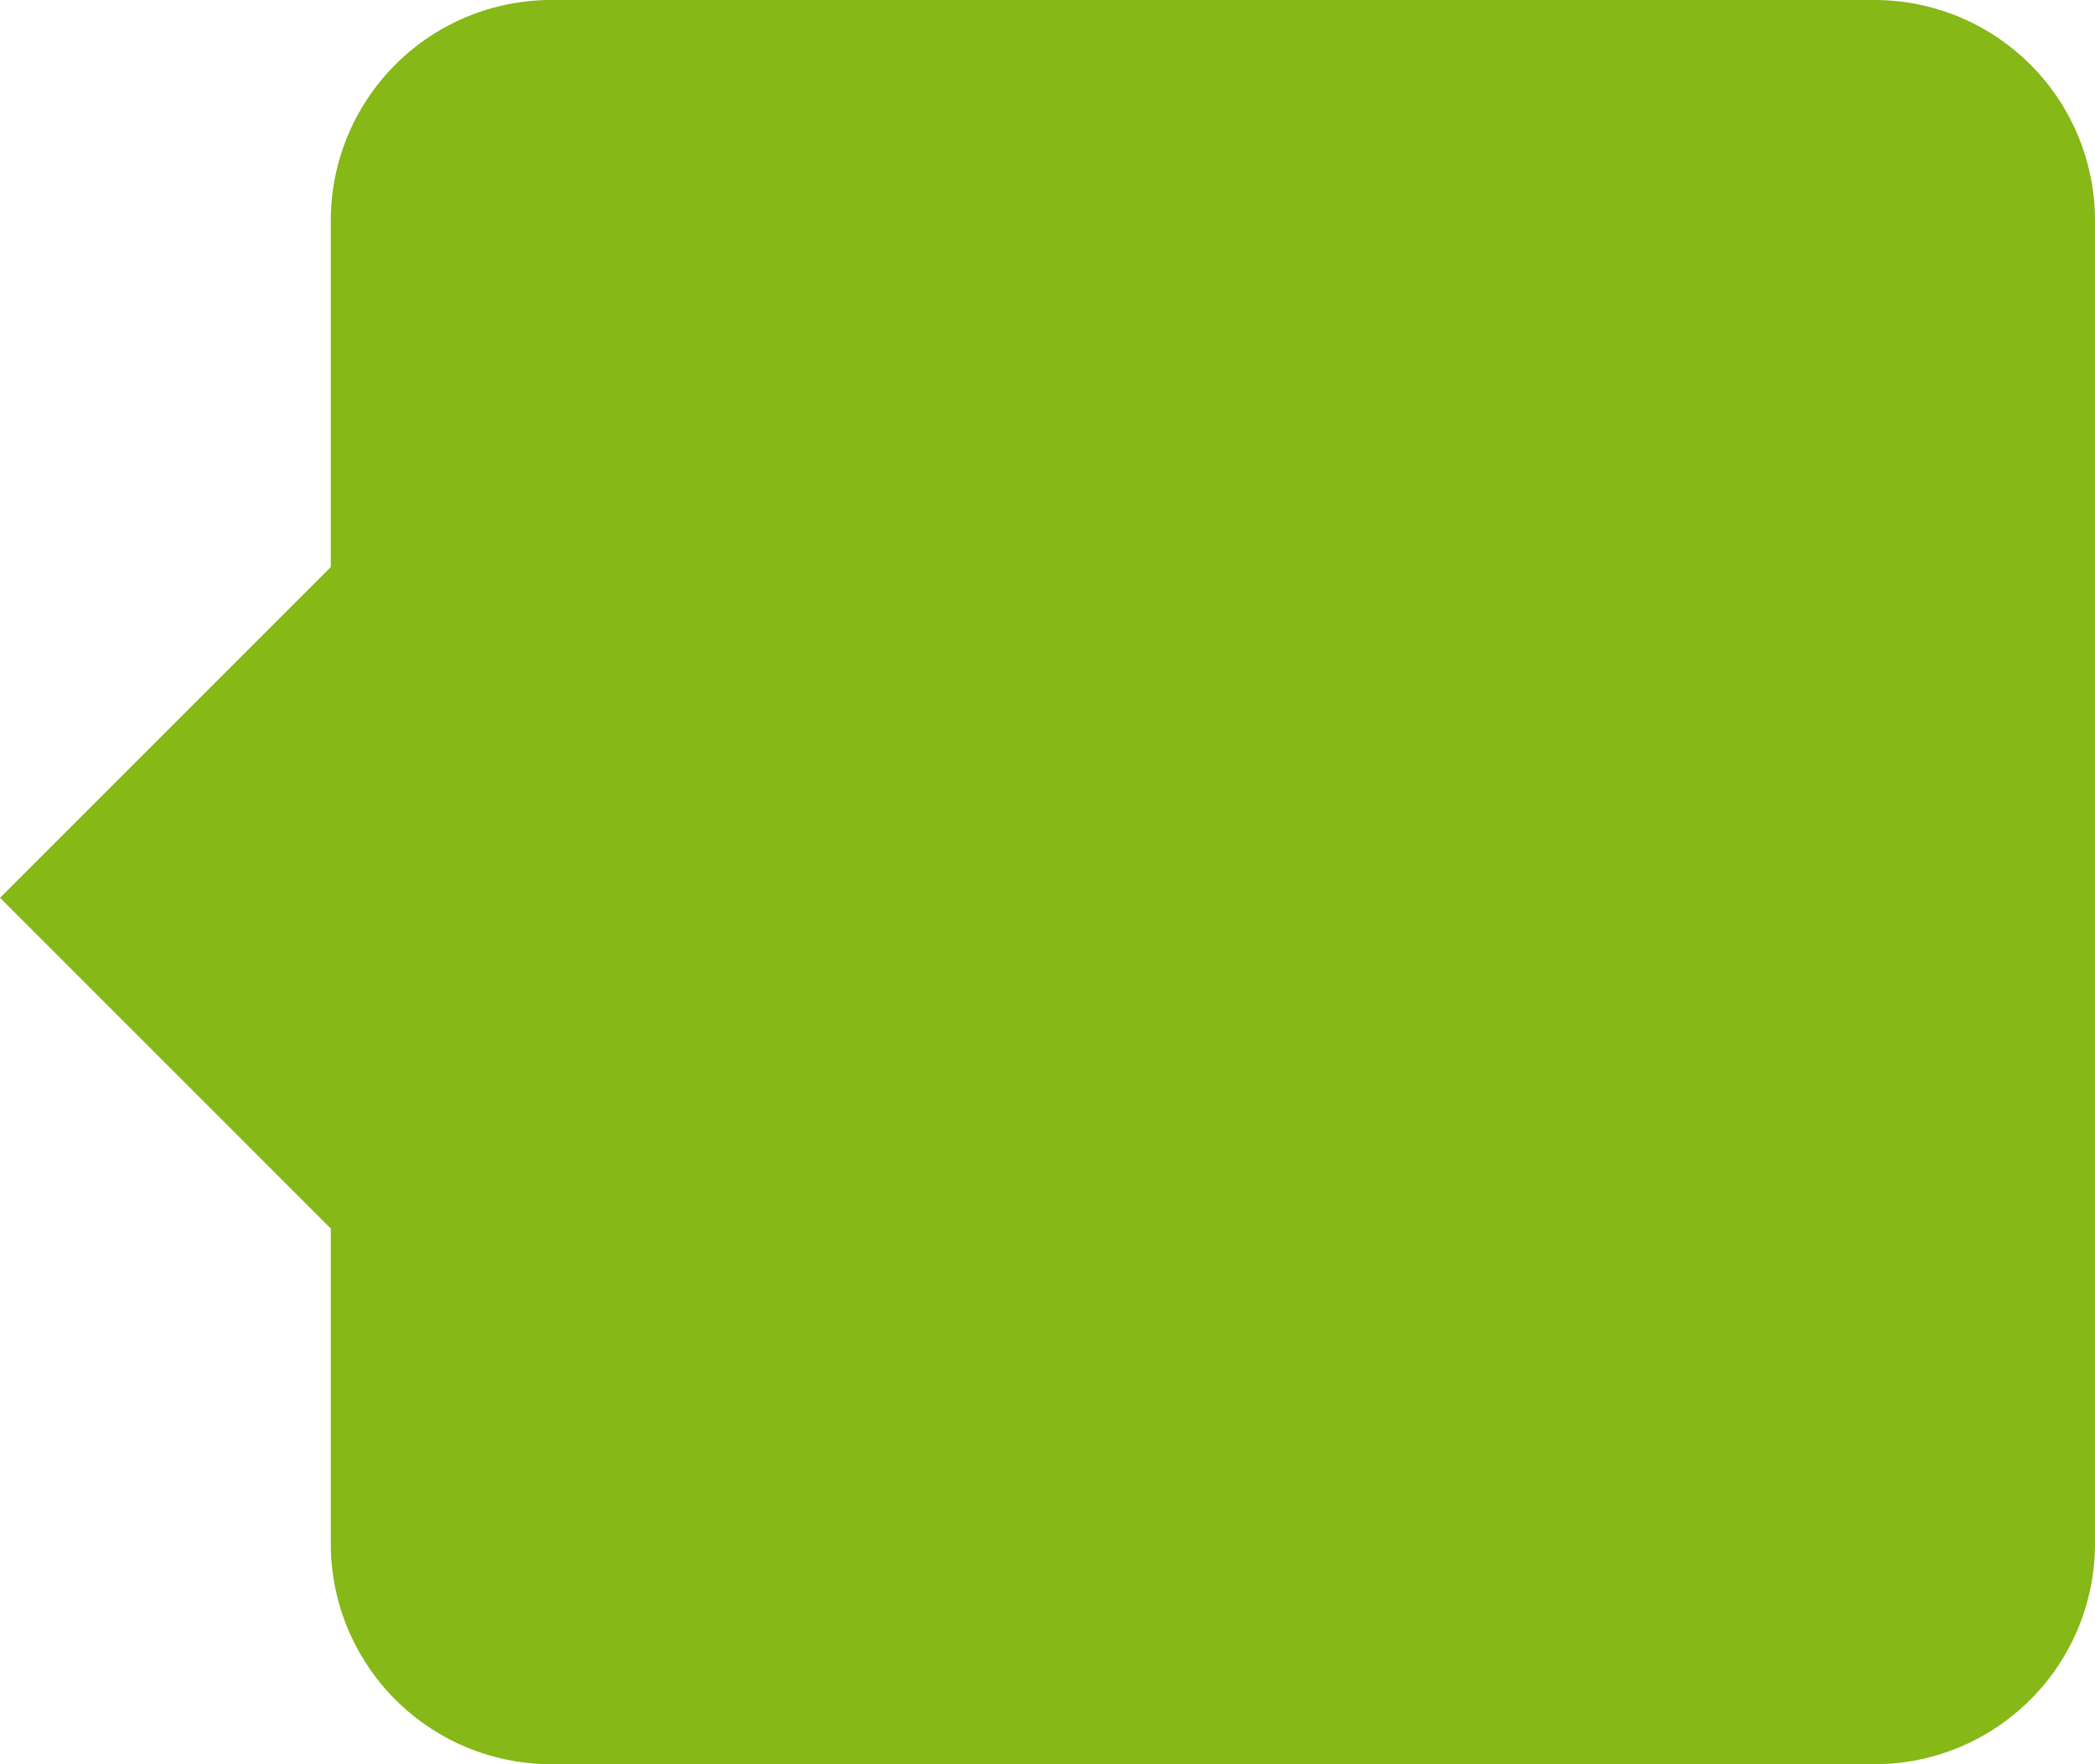 <svg xmlns="http://www.w3.org/2000/svg" width="19" height="16" viewBox="0 0 19 16">
<defs>
    <style>
      .cls-1 {
        fill: #86b817;
        fill-rule: evenodd;
      }
    </style>
  </defs>
  <path id="base" class="cls-1" d="M1251,25h12a2,2,0,0,1,2,2V39a2,2,0,0,1-2,2h-12a2,2,0,0,1-2-2V36.142l-3-3,3-3V27A2,2,0,0,1,1251,25Z" transform="translate(-1246 -25)"/>
</svg>
